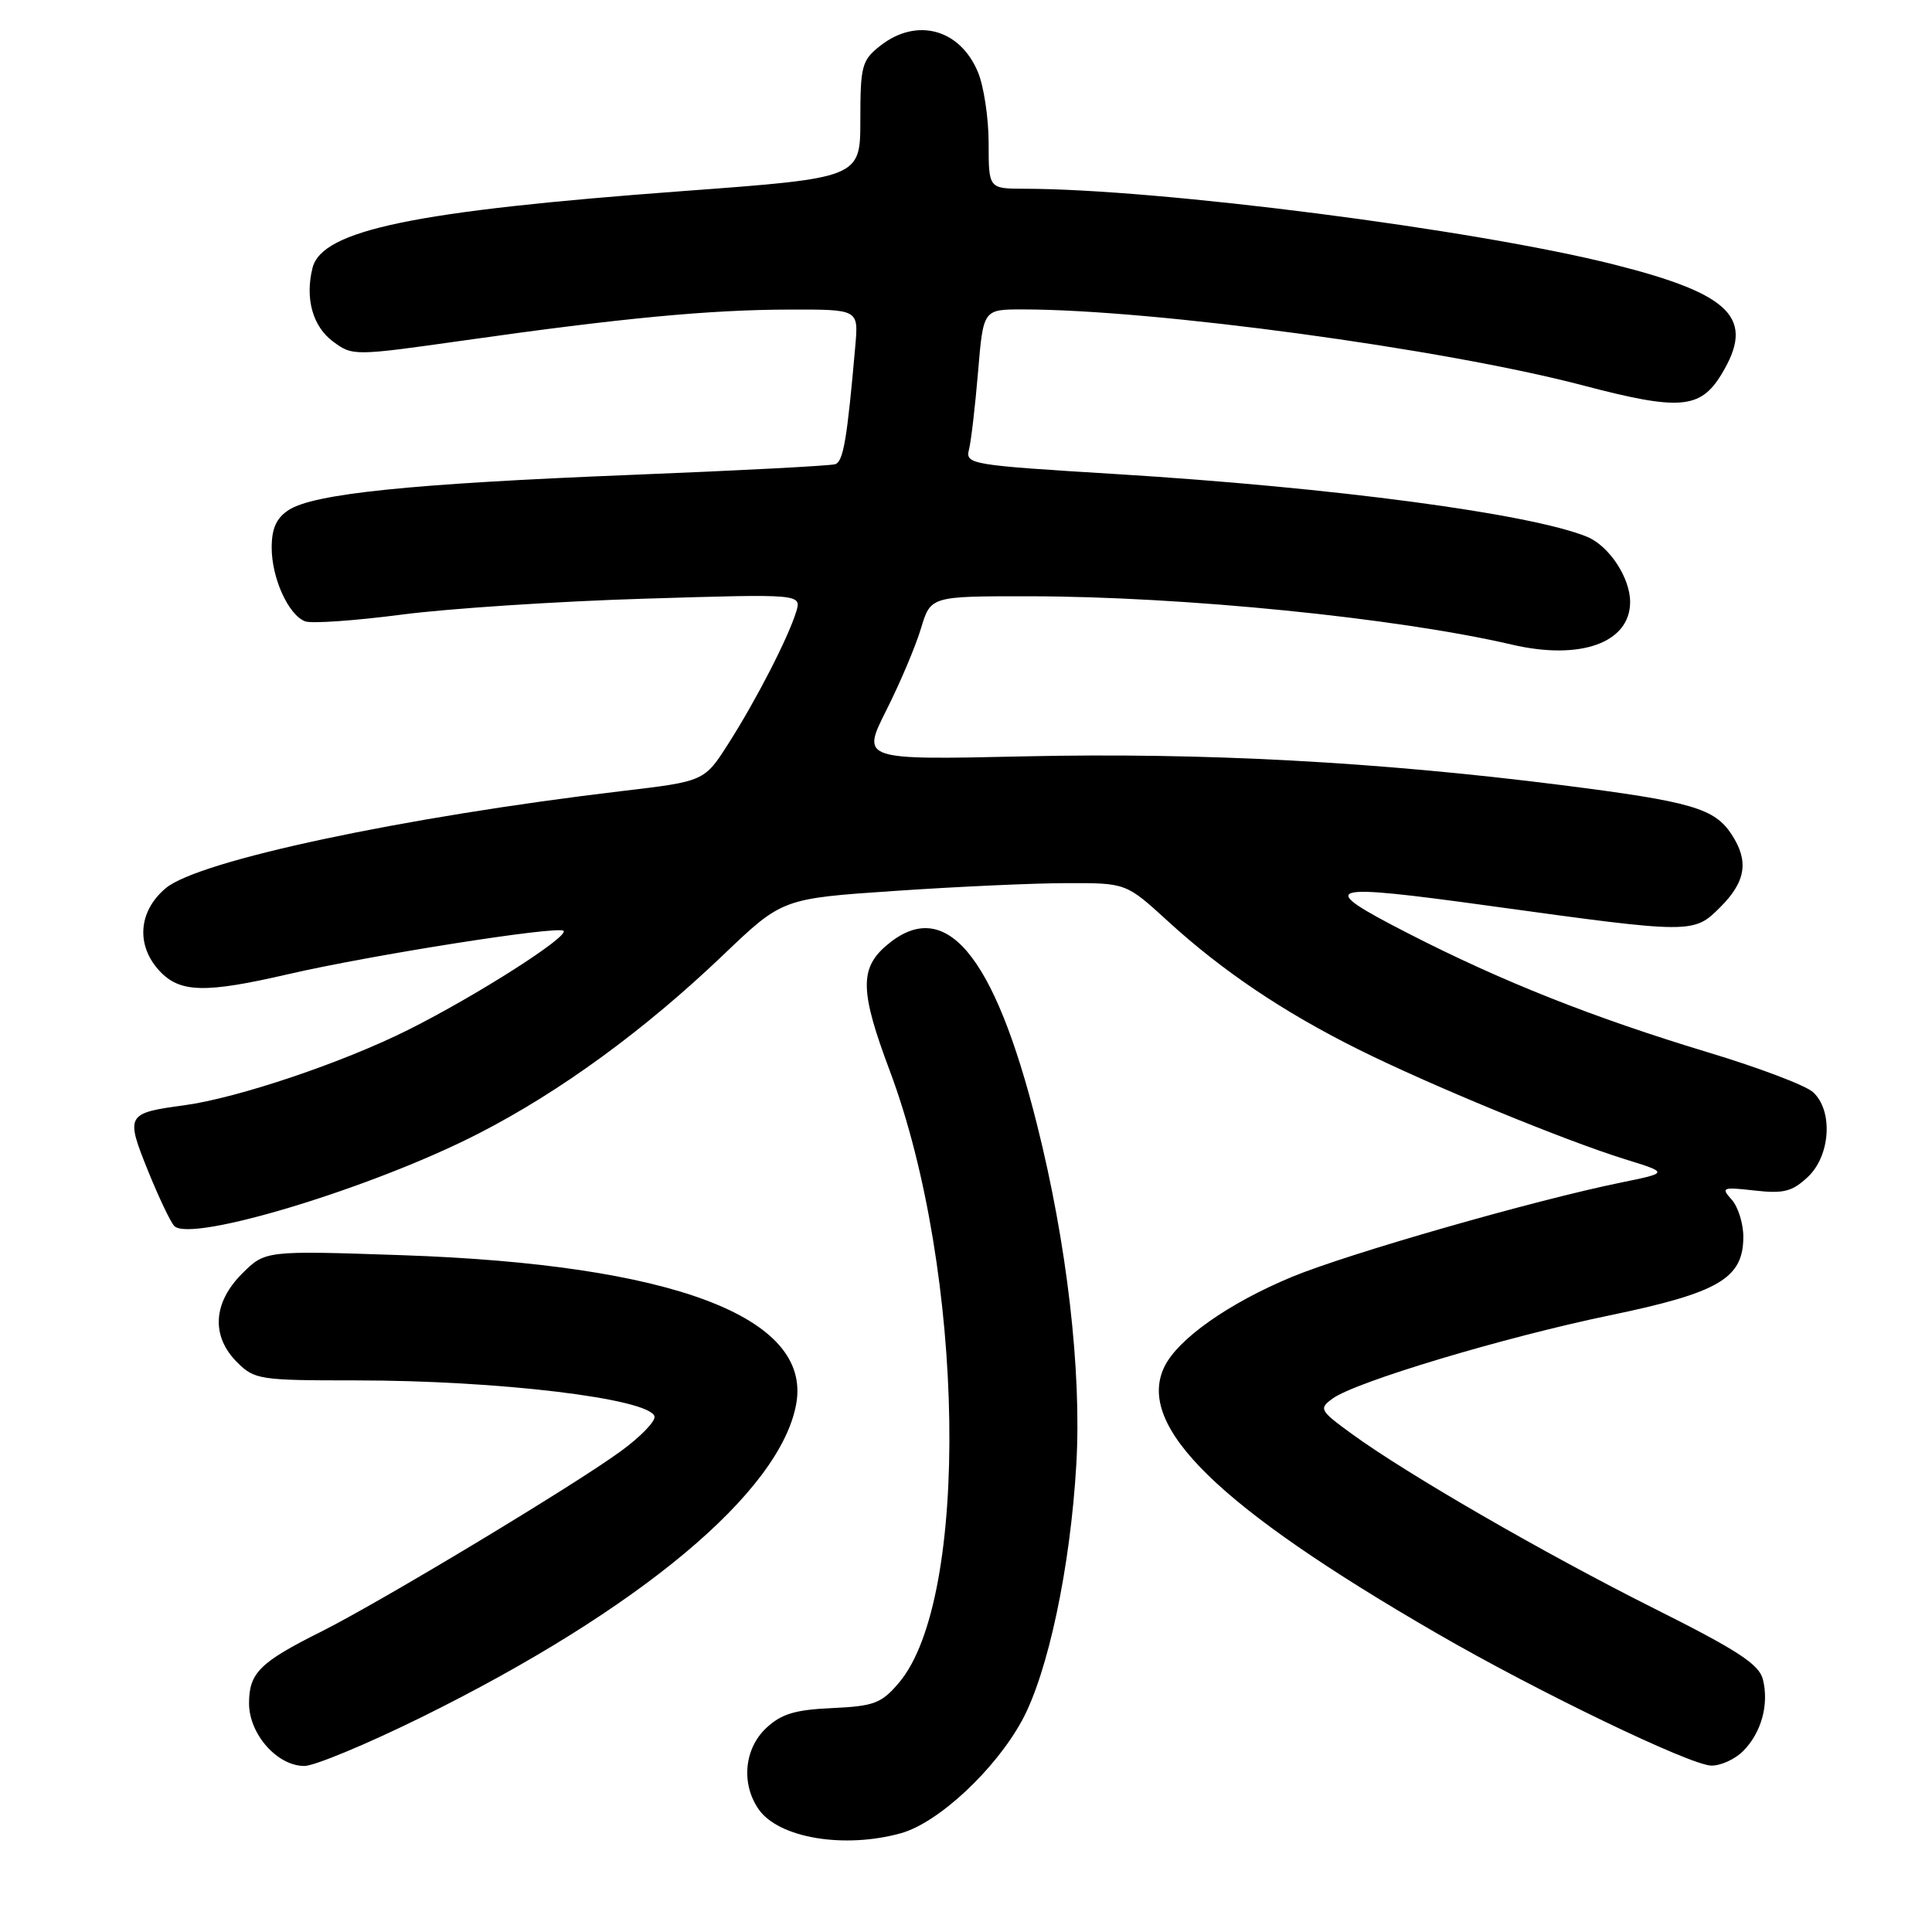 <?xml version="1.0" encoding="UTF-8" standalone="no"?>
<!DOCTYPE svg PUBLIC "-//W3C//DTD SVG 1.1//EN" "http://www.w3.org/Graphics/SVG/1.1/DTD/svg11.dtd" >
<svg xmlns="http://www.w3.org/2000/svg" xmlns:xlink="http://www.w3.org/1999/xlink" version="1.1" viewBox="0 0 256 256">
 <g >
 <path fill="currentColor"
d=" M 119.38 242.91 C 124.32 241.54 131.85 234.53 135.42 227.98 C 138.87 221.63 141.83 207.68 142.62 194.00 C 143.33 181.63 141.38 164.78 137.40 148.97 C 131.71 126.32 125.20 118.62 117.42 125.31 C 113.89 128.35 113.97 131.42 117.88 141.83 C 127.89 168.50 128.54 211.90 119.10 222.99 C 116.79 225.71 115.81 226.07 110.27 226.33 C 105.34 226.55 103.52 227.10 101.52 228.98 C 98.60 231.73 98.18 236.38 100.54 239.76 C 103.20 243.55 111.86 245.00 119.38 242.91 Z  M 55.75 227.59 C 84.78 213.27 103.44 197.67 105.51 185.99 C 107.55 174.50 89.11 167.55 53.32 166.32 C 35.15 165.70 35.15 165.70 32.07 168.77 C 28.21 172.64 27.96 177.05 31.41 180.50 C 33.72 182.81 34.40 182.91 47.16 182.91 C 66.00 182.91 85.93 185.30 86.72 187.66 C 86.92 188.27 84.93 190.34 82.29 192.27 C 76.11 196.80 50.44 212.25 42.58 216.19 C 34.41 220.27 33.00 221.67 33.00 225.70 C 33.00 229.77 36.73 234.00 40.33 234.00 C 41.66 234.00 48.60 231.11 55.75 227.59 Z  M 230.97 232.03 C 233.39 229.61 234.43 225.84 233.59 222.52 C 233.09 220.53 230.25 218.67 219.16 213.12 C 204.55 205.79 186.45 195.34 179.07 189.96 C 174.86 186.89 174.74 186.66 176.57 185.32 C 179.61 183.10 199.27 177.20 213.30 174.29 C 227.77 171.29 231.00 169.39 231.00 163.88 C 231.00 162.11 230.30 159.89 229.45 158.95 C 228.01 157.35 228.21 157.27 232.49 157.75 C 236.34 158.19 237.48 157.89 239.54 155.96 C 242.56 153.13 242.92 147.15 240.23 144.71 C 239.25 143.82 233.07 141.48 226.48 139.49 C 211.09 134.84 199.01 130.05 186.50 123.63 C 174.21 117.32 175.27 116.98 197.66 120.07 C 224.27 123.74 224.42 123.74 227.96 120.19 C 231.34 116.81 231.76 114.10 229.45 110.57 C 227.18 107.10 224.16 106.22 206.92 104.03 C 182.63 100.95 159.43 99.70 135.81 100.22 C 114.13 100.70 114.13 100.70 117.45 94.10 C 119.28 90.47 121.34 85.59 122.04 83.25 C 123.32 79.00 123.32 79.00 136.41 79.01 C 156.77 79.03 185.11 81.87 200.31 85.41 C 209.43 87.54 216.00 85.17 216.00 79.76 C 216.00 76.55 213.21 72.33 210.30 71.13 C 202.84 68.07 176.71 64.59 147.94 62.82 C 128.52 61.63 127.90 61.53 128.40 59.55 C 128.68 58.42 129.22 53.79 129.60 49.25 C 130.29 41.00 130.29 41.00 135.46 41.00 C 152.84 41.00 191.27 46.21 209.76 51.07 C 222.53 54.43 225.29 54.21 228.09 49.62 C 232.62 42.19 229.51 39.00 213.86 35.05 C 195.48 30.41 153.64 25.03 135.75 25.01 C 131.00 25.00 131.00 25.00 131.00 18.97 C 131.00 15.65 130.36 11.41 129.58 9.55 C 127.19 3.82 121.45 2.28 116.63 6.07 C 114.20 7.99 114.00 8.72 114.00 15.86 C 114.00 23.58 114.00 23.58 90.48 25.32 C 54.86 27.96 42.67 30.49 41.41 35.50 C 40.40 39.54 41.43 43.25 44.12 45.25 C 46.72 47.18 46.86 47.18 61.62 45.09 C 82.40 42.14 94.02 41.04 104.63 41.02 C 113.75 41.00 113.75 41.00 113.34 45.75 C 112.25 58.21 111.75 61.15 110.67 61.51 C 110.03 61.72 97.80 62.36 83.50 62.93 C 54.35 64.10 41.57 65.42 38.25 67.58 C 36.62 68.64 36.00 70.02 36.00 72.57 C 36.00 76.60 38.21 81.48 40.43 82.33 C 41.25 82.65 47.01 82.25 53.22 81.44 C 59.42 80.63 73.89 79.68 85.37 79.33 C 106.23 78.69 106.23 78.69 105.49 81.09 C 104.40 84.59 100.21 92.74 96.53 98.51 C 93.33 103.53 93.33 103.53 82.41 104.82 C 53.43 108.26 26.30 114.03 21.96 117.69 C 18.31 120.76 17.99 125.29 21.17 128.69 C 23.87 131.55 27.19 131.63 38.21 129.08 C 49.22 126.54 73.97 122.64 74.67 123.34 C 75.42 124.09 63.19 131.90 54.15 136.43 C 45.49 140.78 31.55 145.48 24.45 146.45 C 16.74 147.49 16.62 147.71 19.58 155.06 C 21.01 158.60 22.59 161.93 23.09 162.45 C 25.26 164.72 49.47 157.37 63.41 150.20 C 74.24 144.65 85.44 136.47 95.86 126.51 C 103.66 119.06 103.66 119.06 118.58 118.05 C 126.79 117.49 137.04 117.02 141.36 117.02 C 149.22 117.00 149.22 117.00 154.76 122.07 C 161.96 128.65 170.04 134.09 179.91 139.01 C 189.35 143.72 207.18 151.07 215.31 153.60 C 221.12 155.40 221.12 155.40 214.81 156.69 C 203.28 159.04 178.60 166.12 171.15 169.21 C 162.77 172.70 156.06 177.43 154.28 181.12 C 150.48 189.00 161.42 199.68 190.50 216.49 C 203.83 224.20 223.95 233.89 226.75 233.95 C 227.99 233.98 229.89 233.11 230.97 232.03 Z "/>
</g>
</svg>